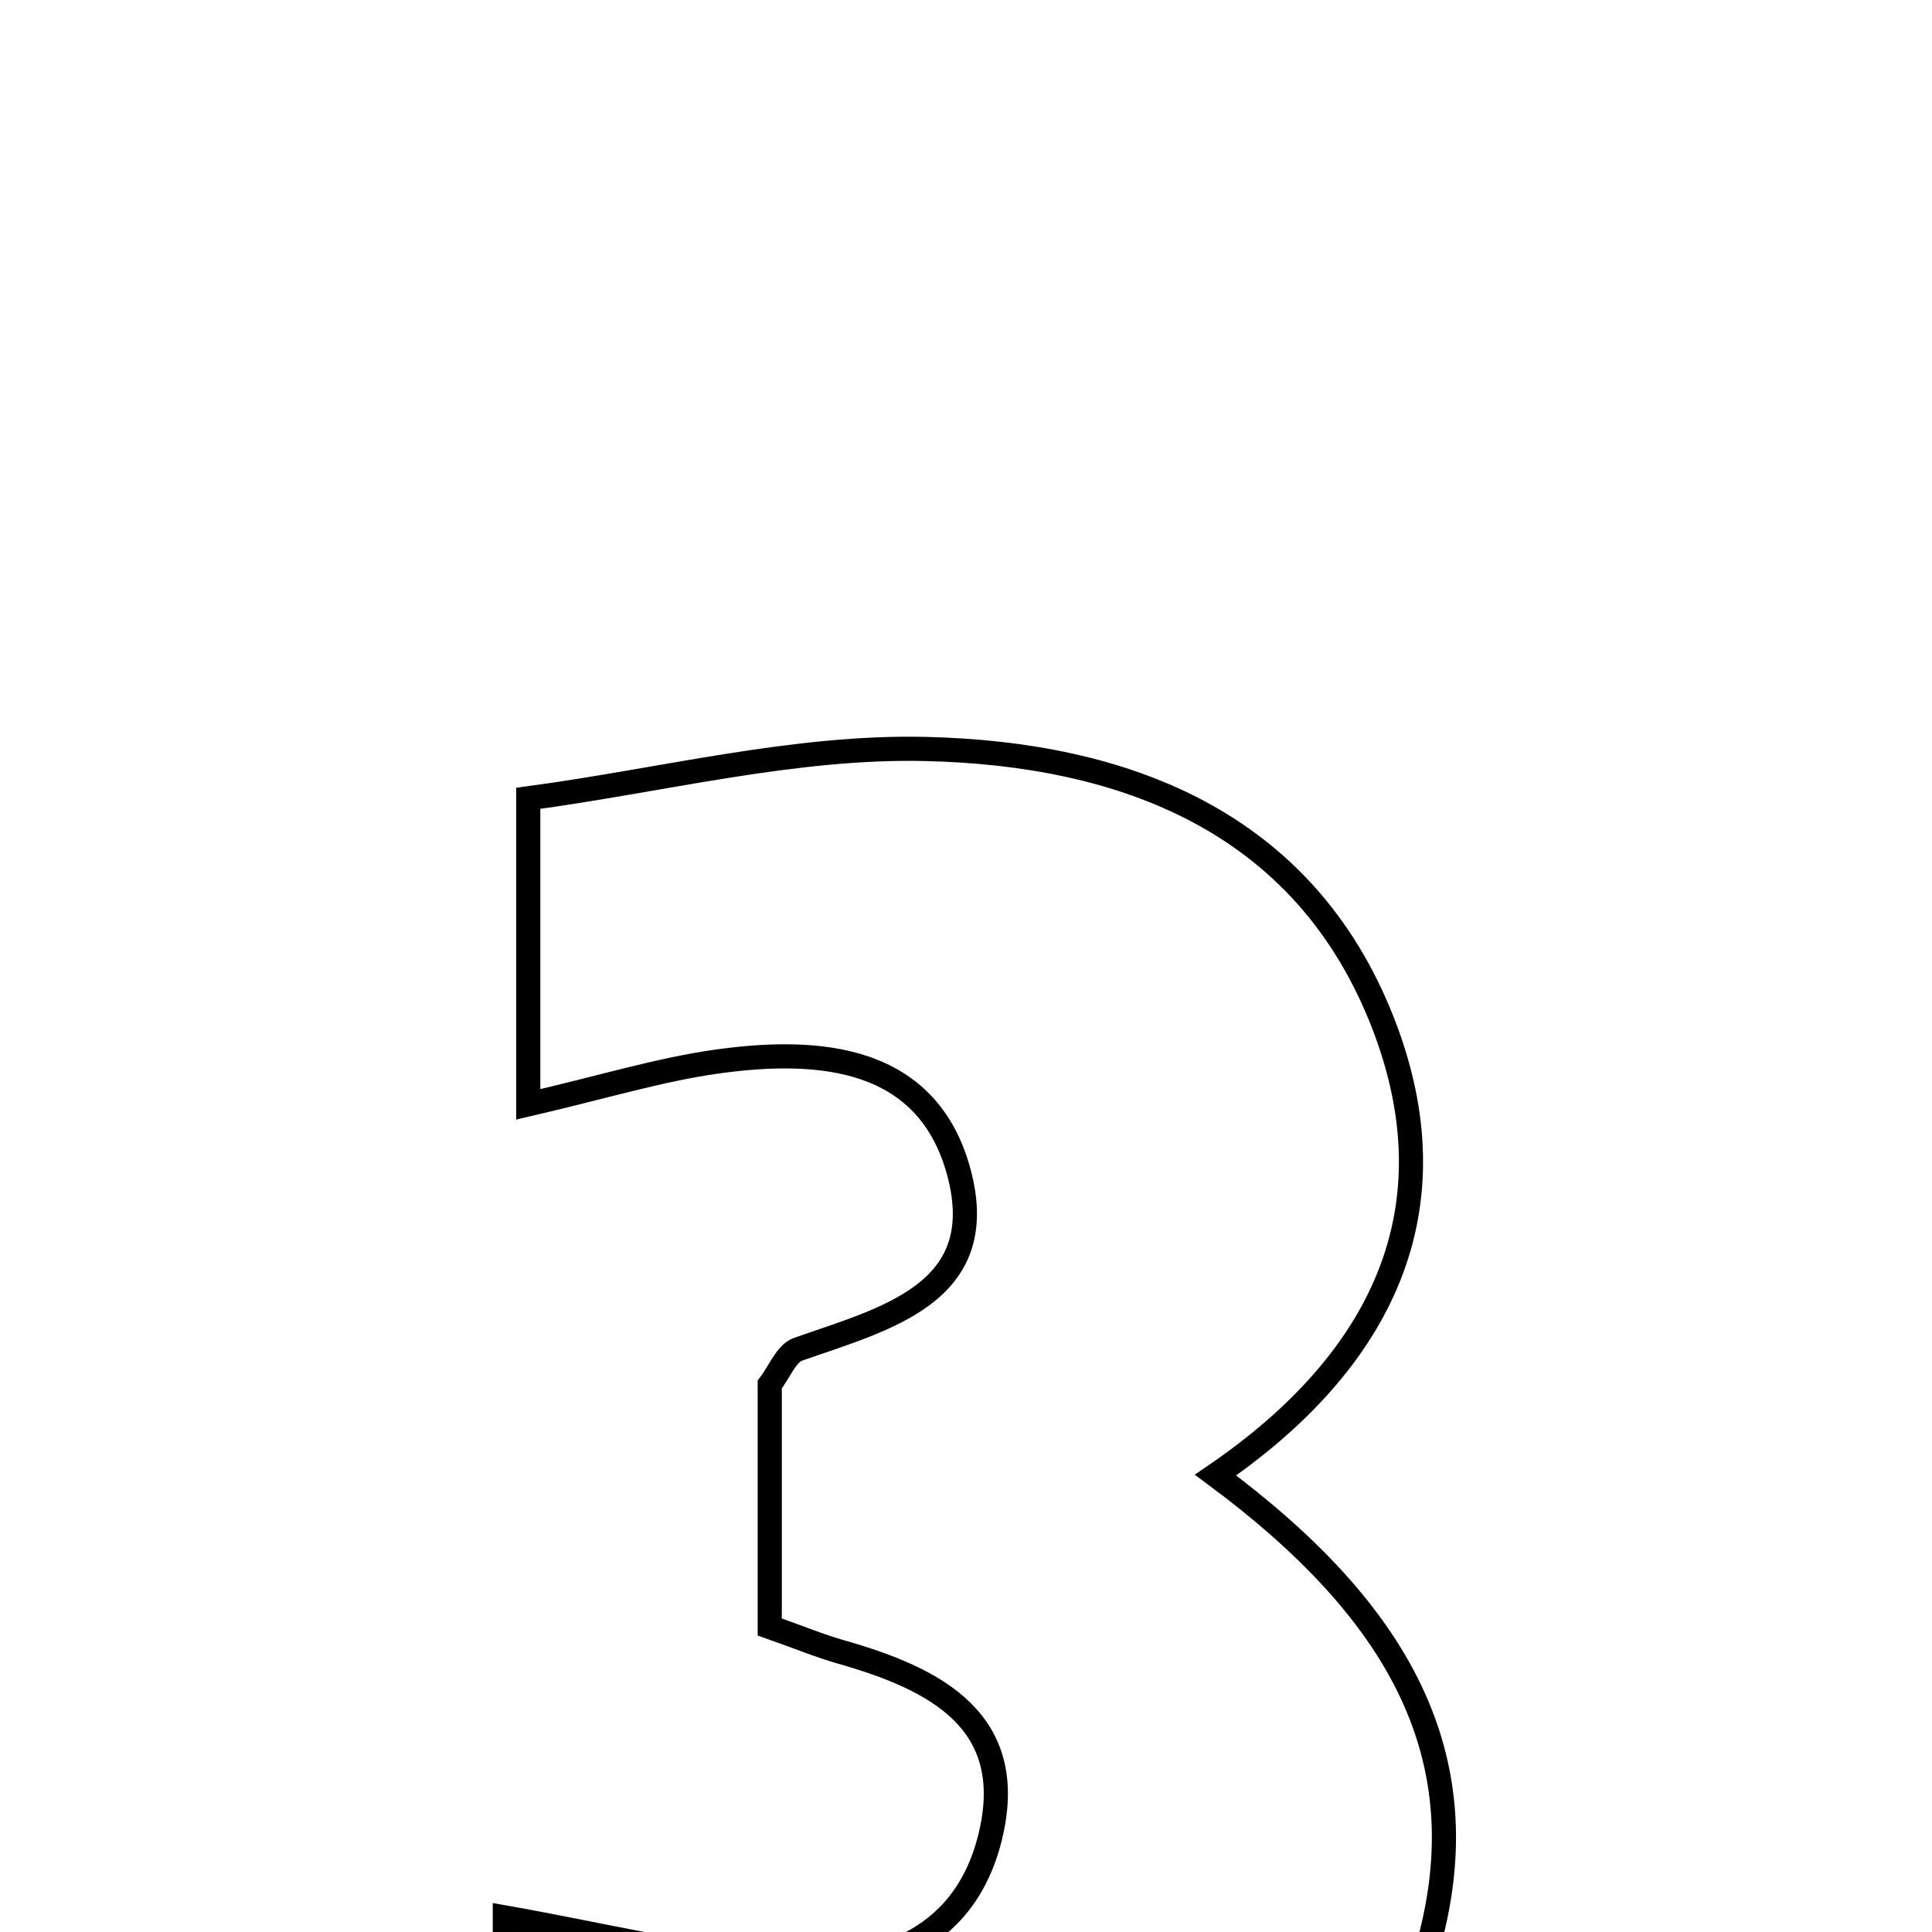 <svg xmlns="http://www.w3.org/2000/svg" viewBox="0.0 0.0 24.0 24.0" height="200px" width="200px"><path fill="none" stroke="black" stroke-width=".3" stroke-opacity="1.0"  filling="0" d="M11.499 9.304 C13.95 9.361 16.199 10.192 17.18 12.707 C18.084 15.026 17.168 16.909 15.1 18.324 C17.372 20.011 18.593 21.947 17.574 24.689 C16.681 27.093 14.381 28.575 11.276 28.499 C9.631 28.459 7.995 28.07 6.271 27.826 C6.271 26.167 6.271 25.058 6.271 23.819 C7.484 24.034 8.555 24.301 9.641 24.396 C10.846 24.502 11.966 24.146 12.296 22.837 C12.663 21.381 11.62 20.855 10.447 20.521 C10.186 20.447 9.934 20.342 9.562 20.211 C9.562 19.206 9.562 18.198 9.562 17.199 C9.684 17.04 9.768 16.812 9.914 16.761 C10.988 16.383 12.309 16.071 11.915 14.575 C11.532 13.125 10.198 13.008 8.914 13.186 C8.196 13.286 7.494 13.503 6.562 13.719 C6.562 12.446 6.562 11.377 6.562 9.917 C8.231 9.693 9.87 9.266 11.499 9.304"></path></svg>